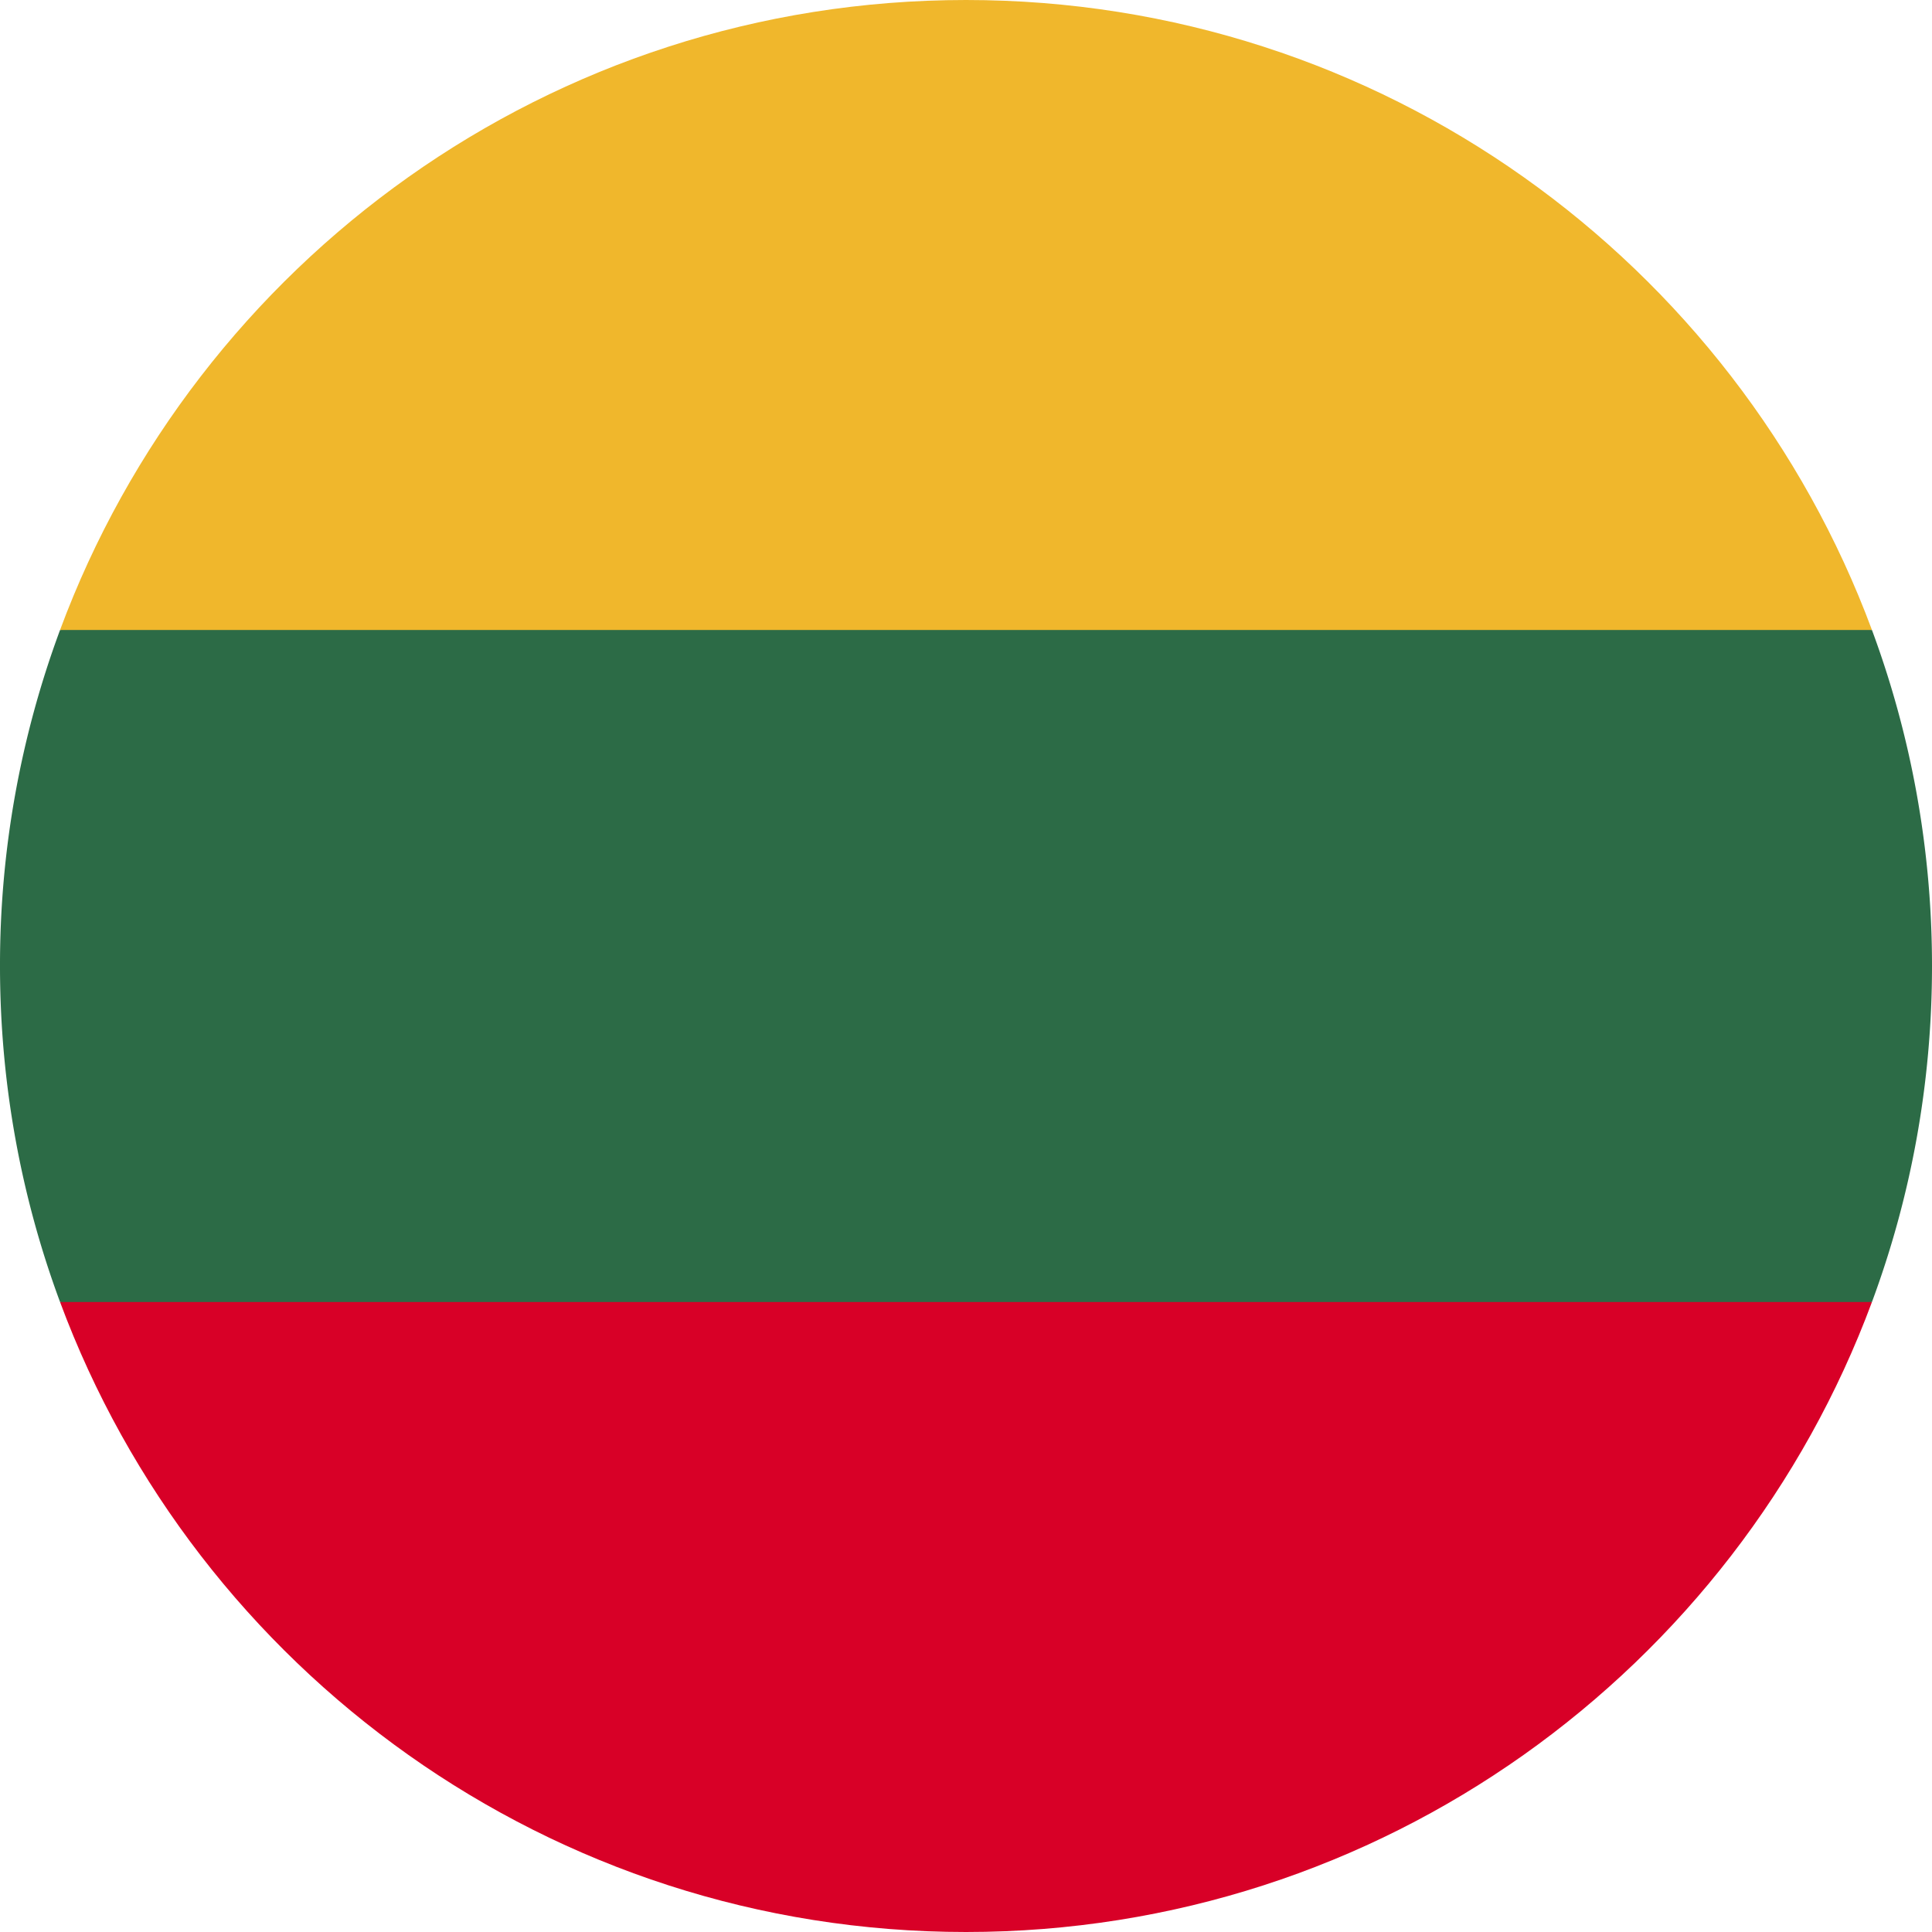 <?xml version="1.0" encoding="utf-8"?><svg xmlns="http://www.w3.org/2000/svg" width="24" height="24" viewBox="0 0 24 24"><g fill="none"><path fill="#2C6B46" d="M23.254 16.174c.482-1.3.746-2.706.746-4.174 0-1.468-.264-2.874-.746-4.174L12 6.783.746 7.826A11.973 11.973 0 000 12c0 1.468.264 2.874.746 4.174L12 17.217l11.254-1.043z"/><path fill="#F0B72C" d="M23.254 7.826C21.558 3.256 17.16 0 12 0 6.84 0 2.442 3.256.746 7.826h22.508z"/><path fill="#D80027" d="M12 24c5.16 0 9.558-3.256 11.254-7.826H.746C2.442 20.744 6.84 24 12 24z"/></g></svg>